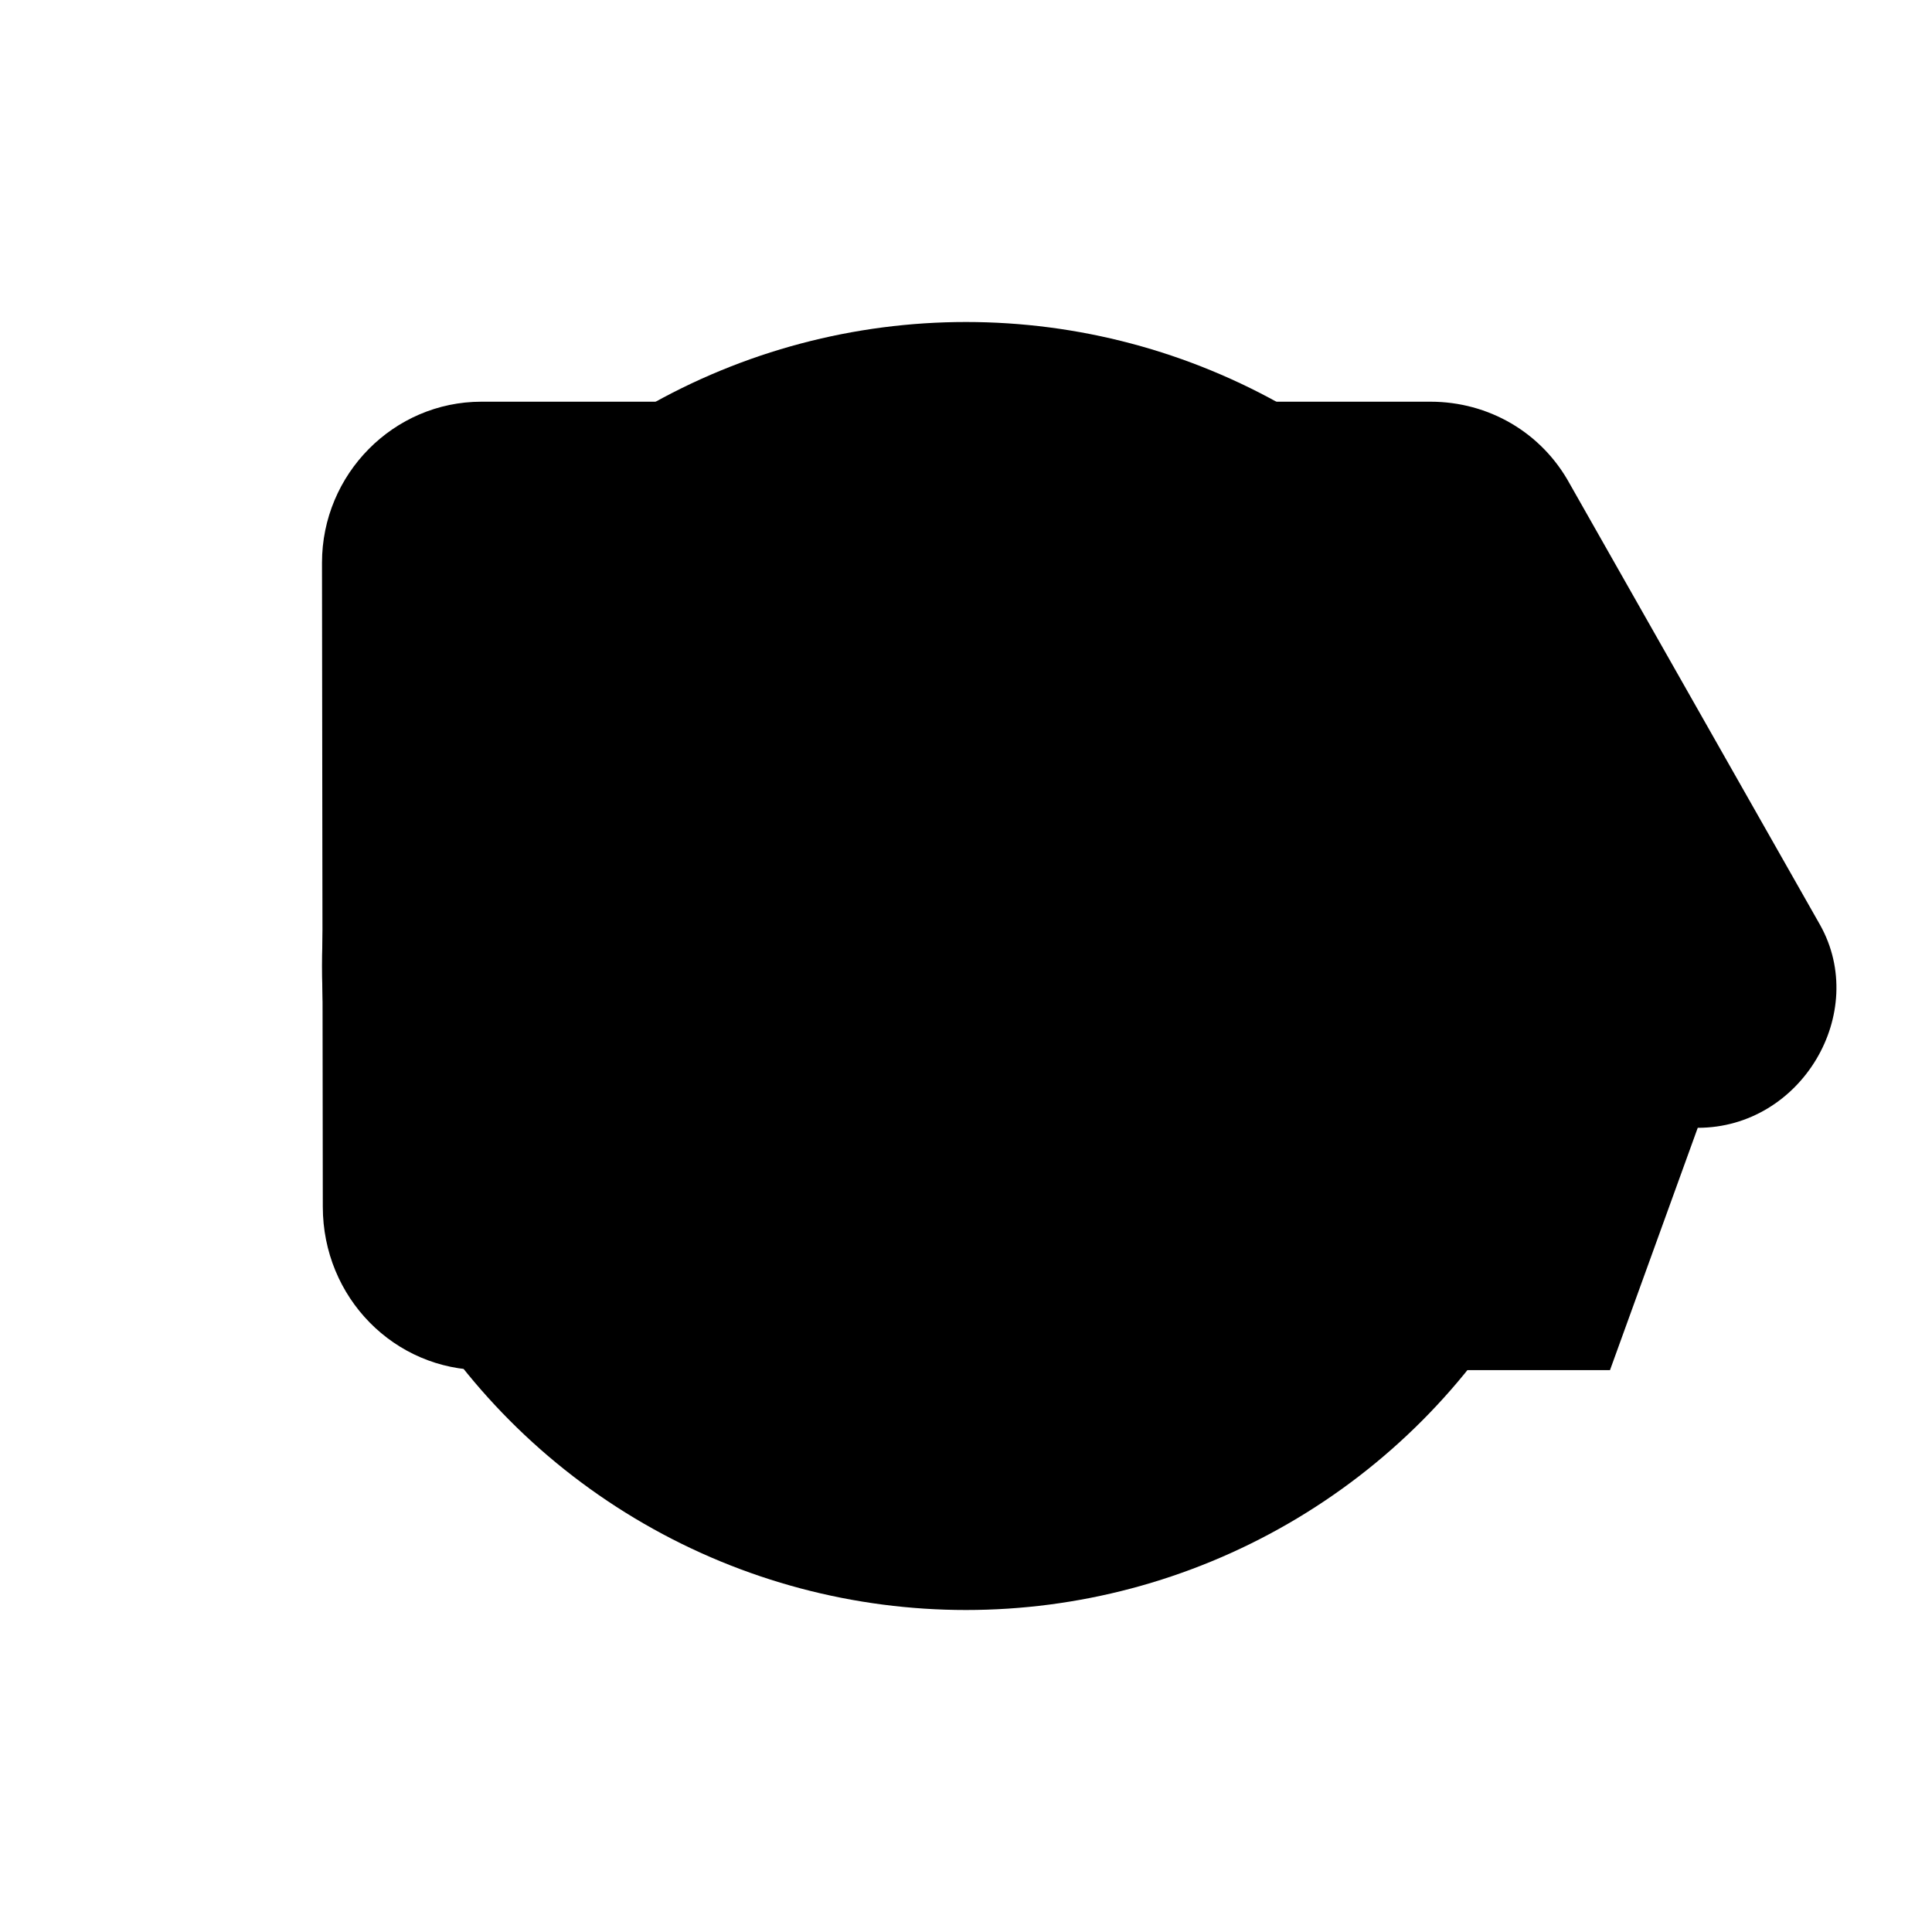 <svg xmlns="http://www.w3.org/2000/svg" viewBox="0 0 24 24" class="icon icon-cloud-computing icon-atom">
    <!-- Cloud computing part -->
    <path d="M20 17.02H6c-1.1 0-1.99-.9-1.99-2.03l-.01-8c0-1.1.89-2 1.98-2h11.79c.72 0 1.38.38 1.73 1.02l3.11 5.48c.61 1.09-.23 2.52-1.52 2.52z"/>
    <!-- Atom part -->
    <circle cx="12" cy="12" r="8"/>
    <line x1="16.24" y1="7.76" x2="7.76" y2="16.24" stroke-linecap="round"/>
    <line x1="16.24" y1="16.24" x2="7.76" y2="7.76" stroke-linecap="round"/>
</svg>